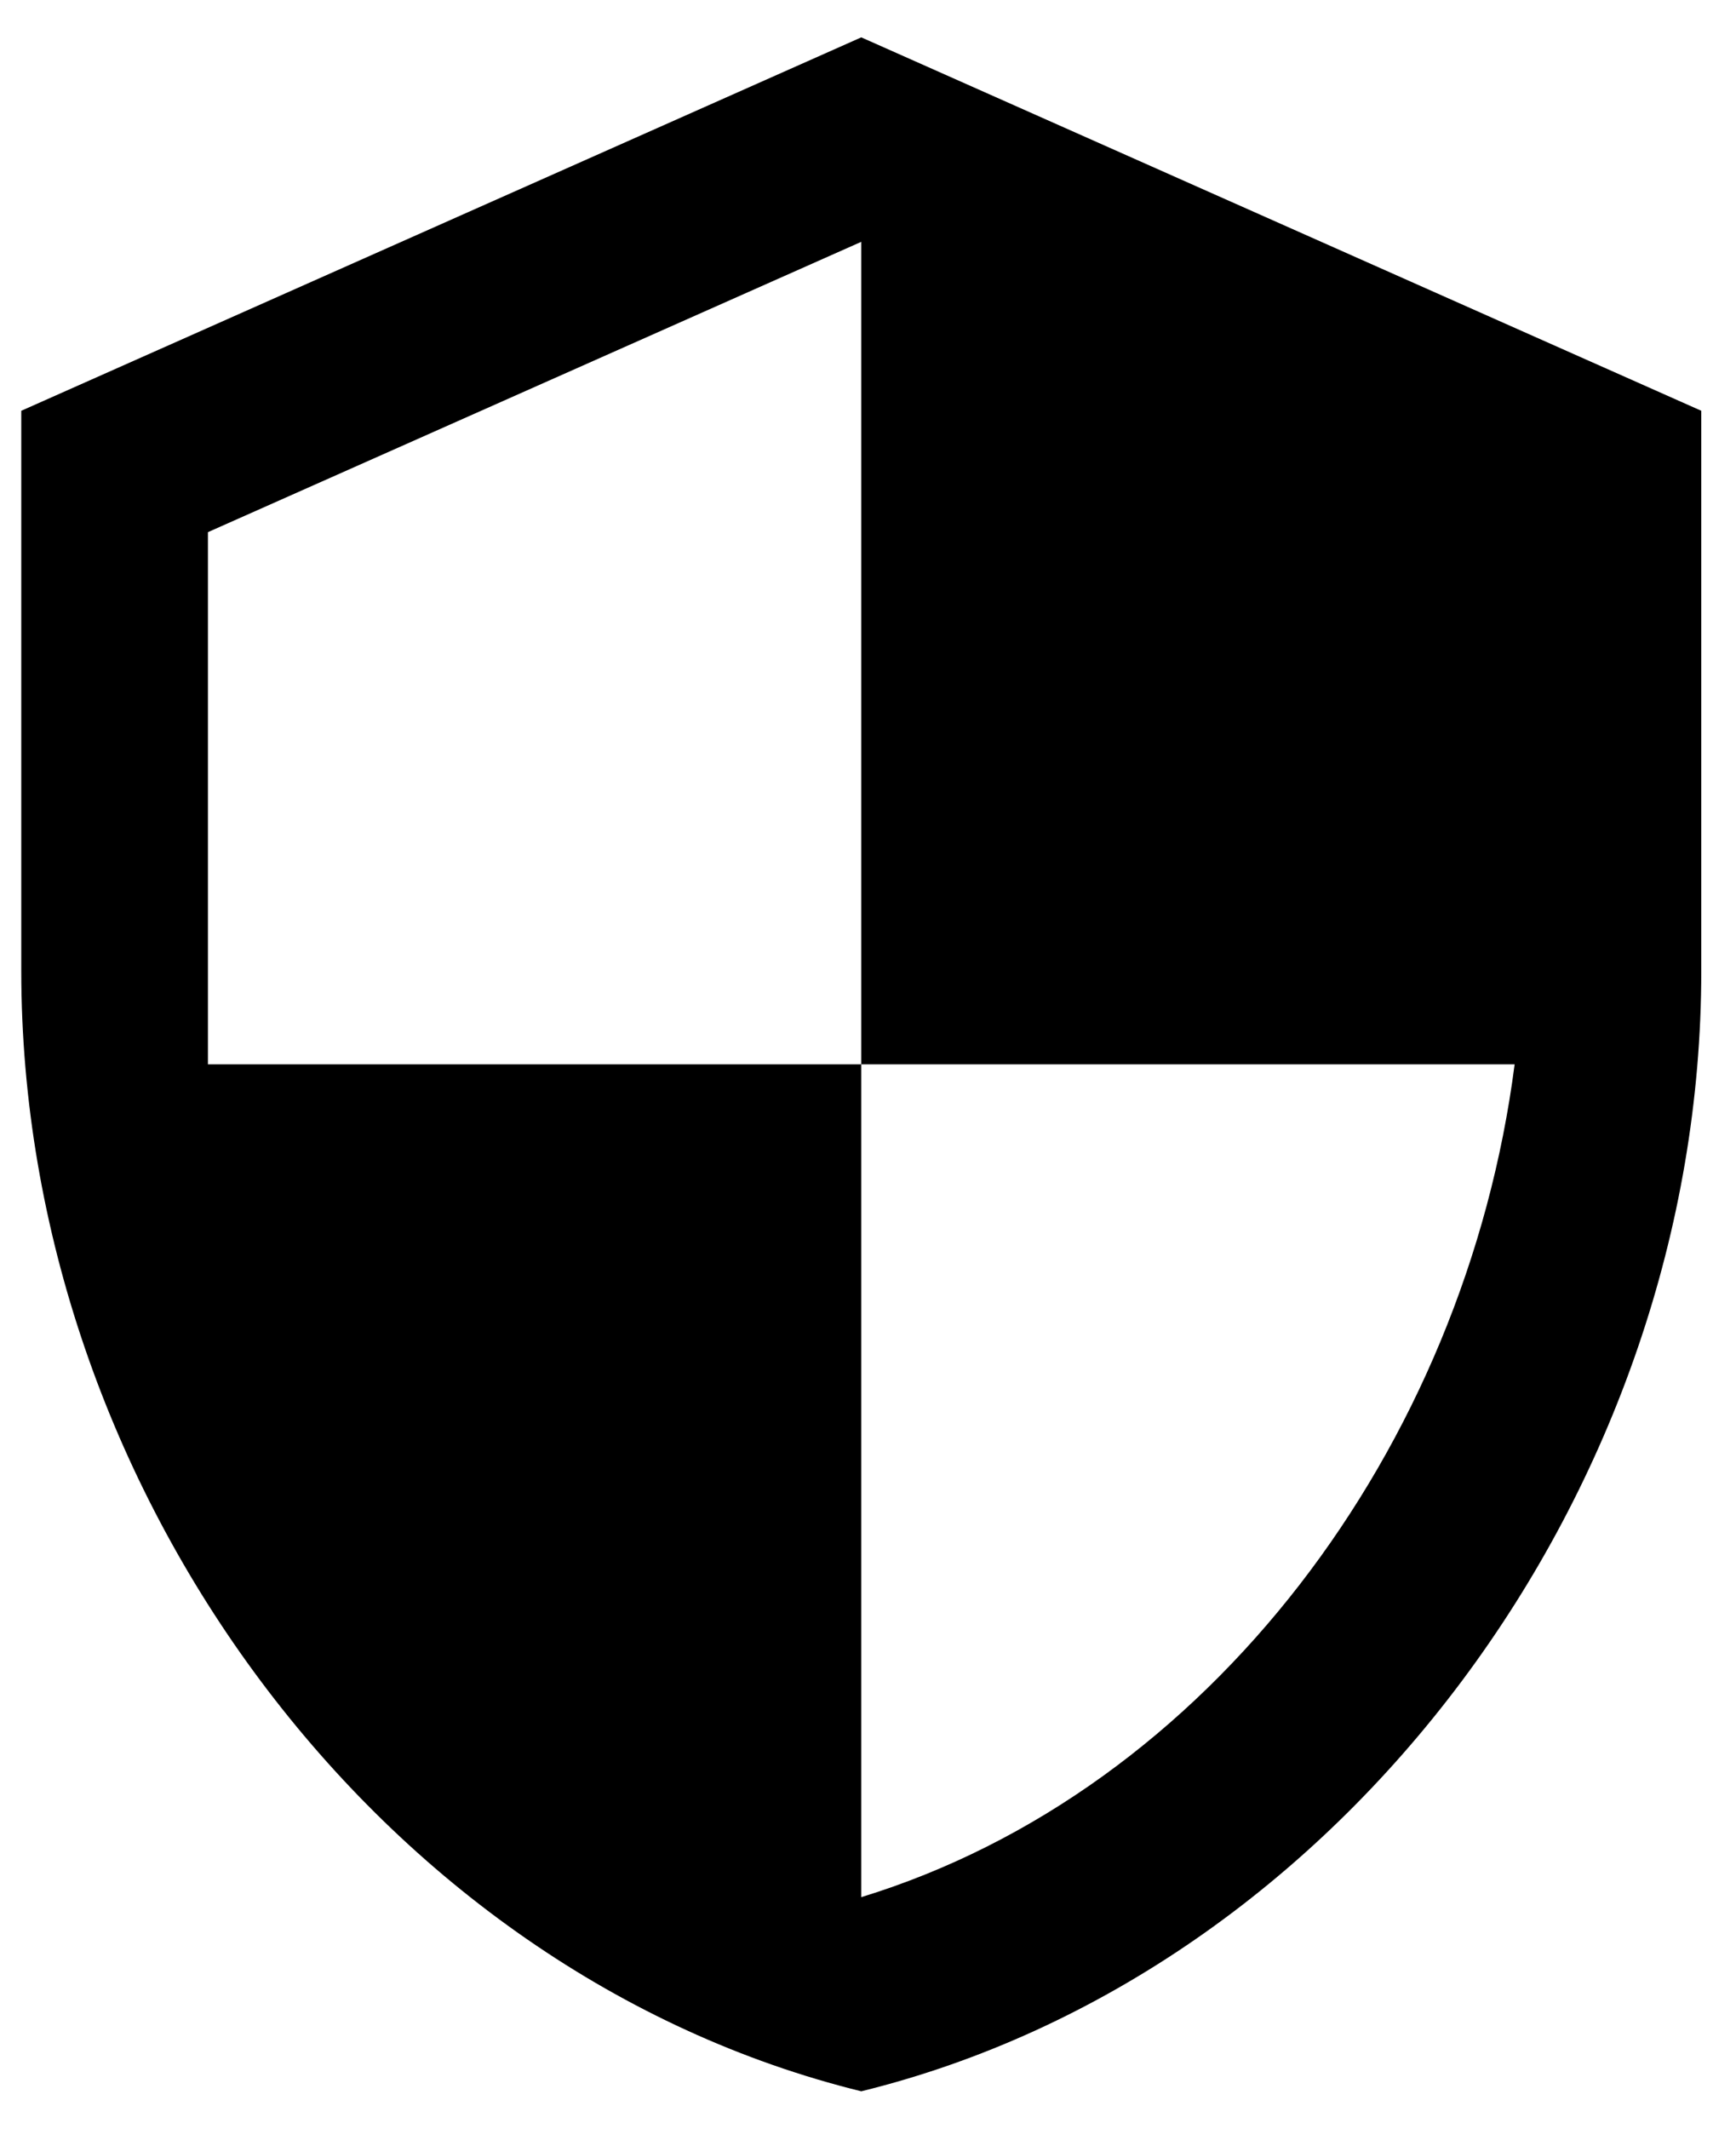 <svg width="31" height="38" viewBox="0 0 31 38" fill="none" xmlns="http://www.w3.org/2000/svg">
<path d="M15.38 19H27.047C26.163 25.85 21.58 31.967 15.38 33.867V19H3.713V9.5L15.38 4.317M15.38 0.667L0.38 7.333V17.333C0.38 26.583 6.78 35.217 15.38 37.333C23.98 35.217 30.38 26.583 30.38 17.333V7.333L15.38 0.667Z" fill="black"/>
</svg>
